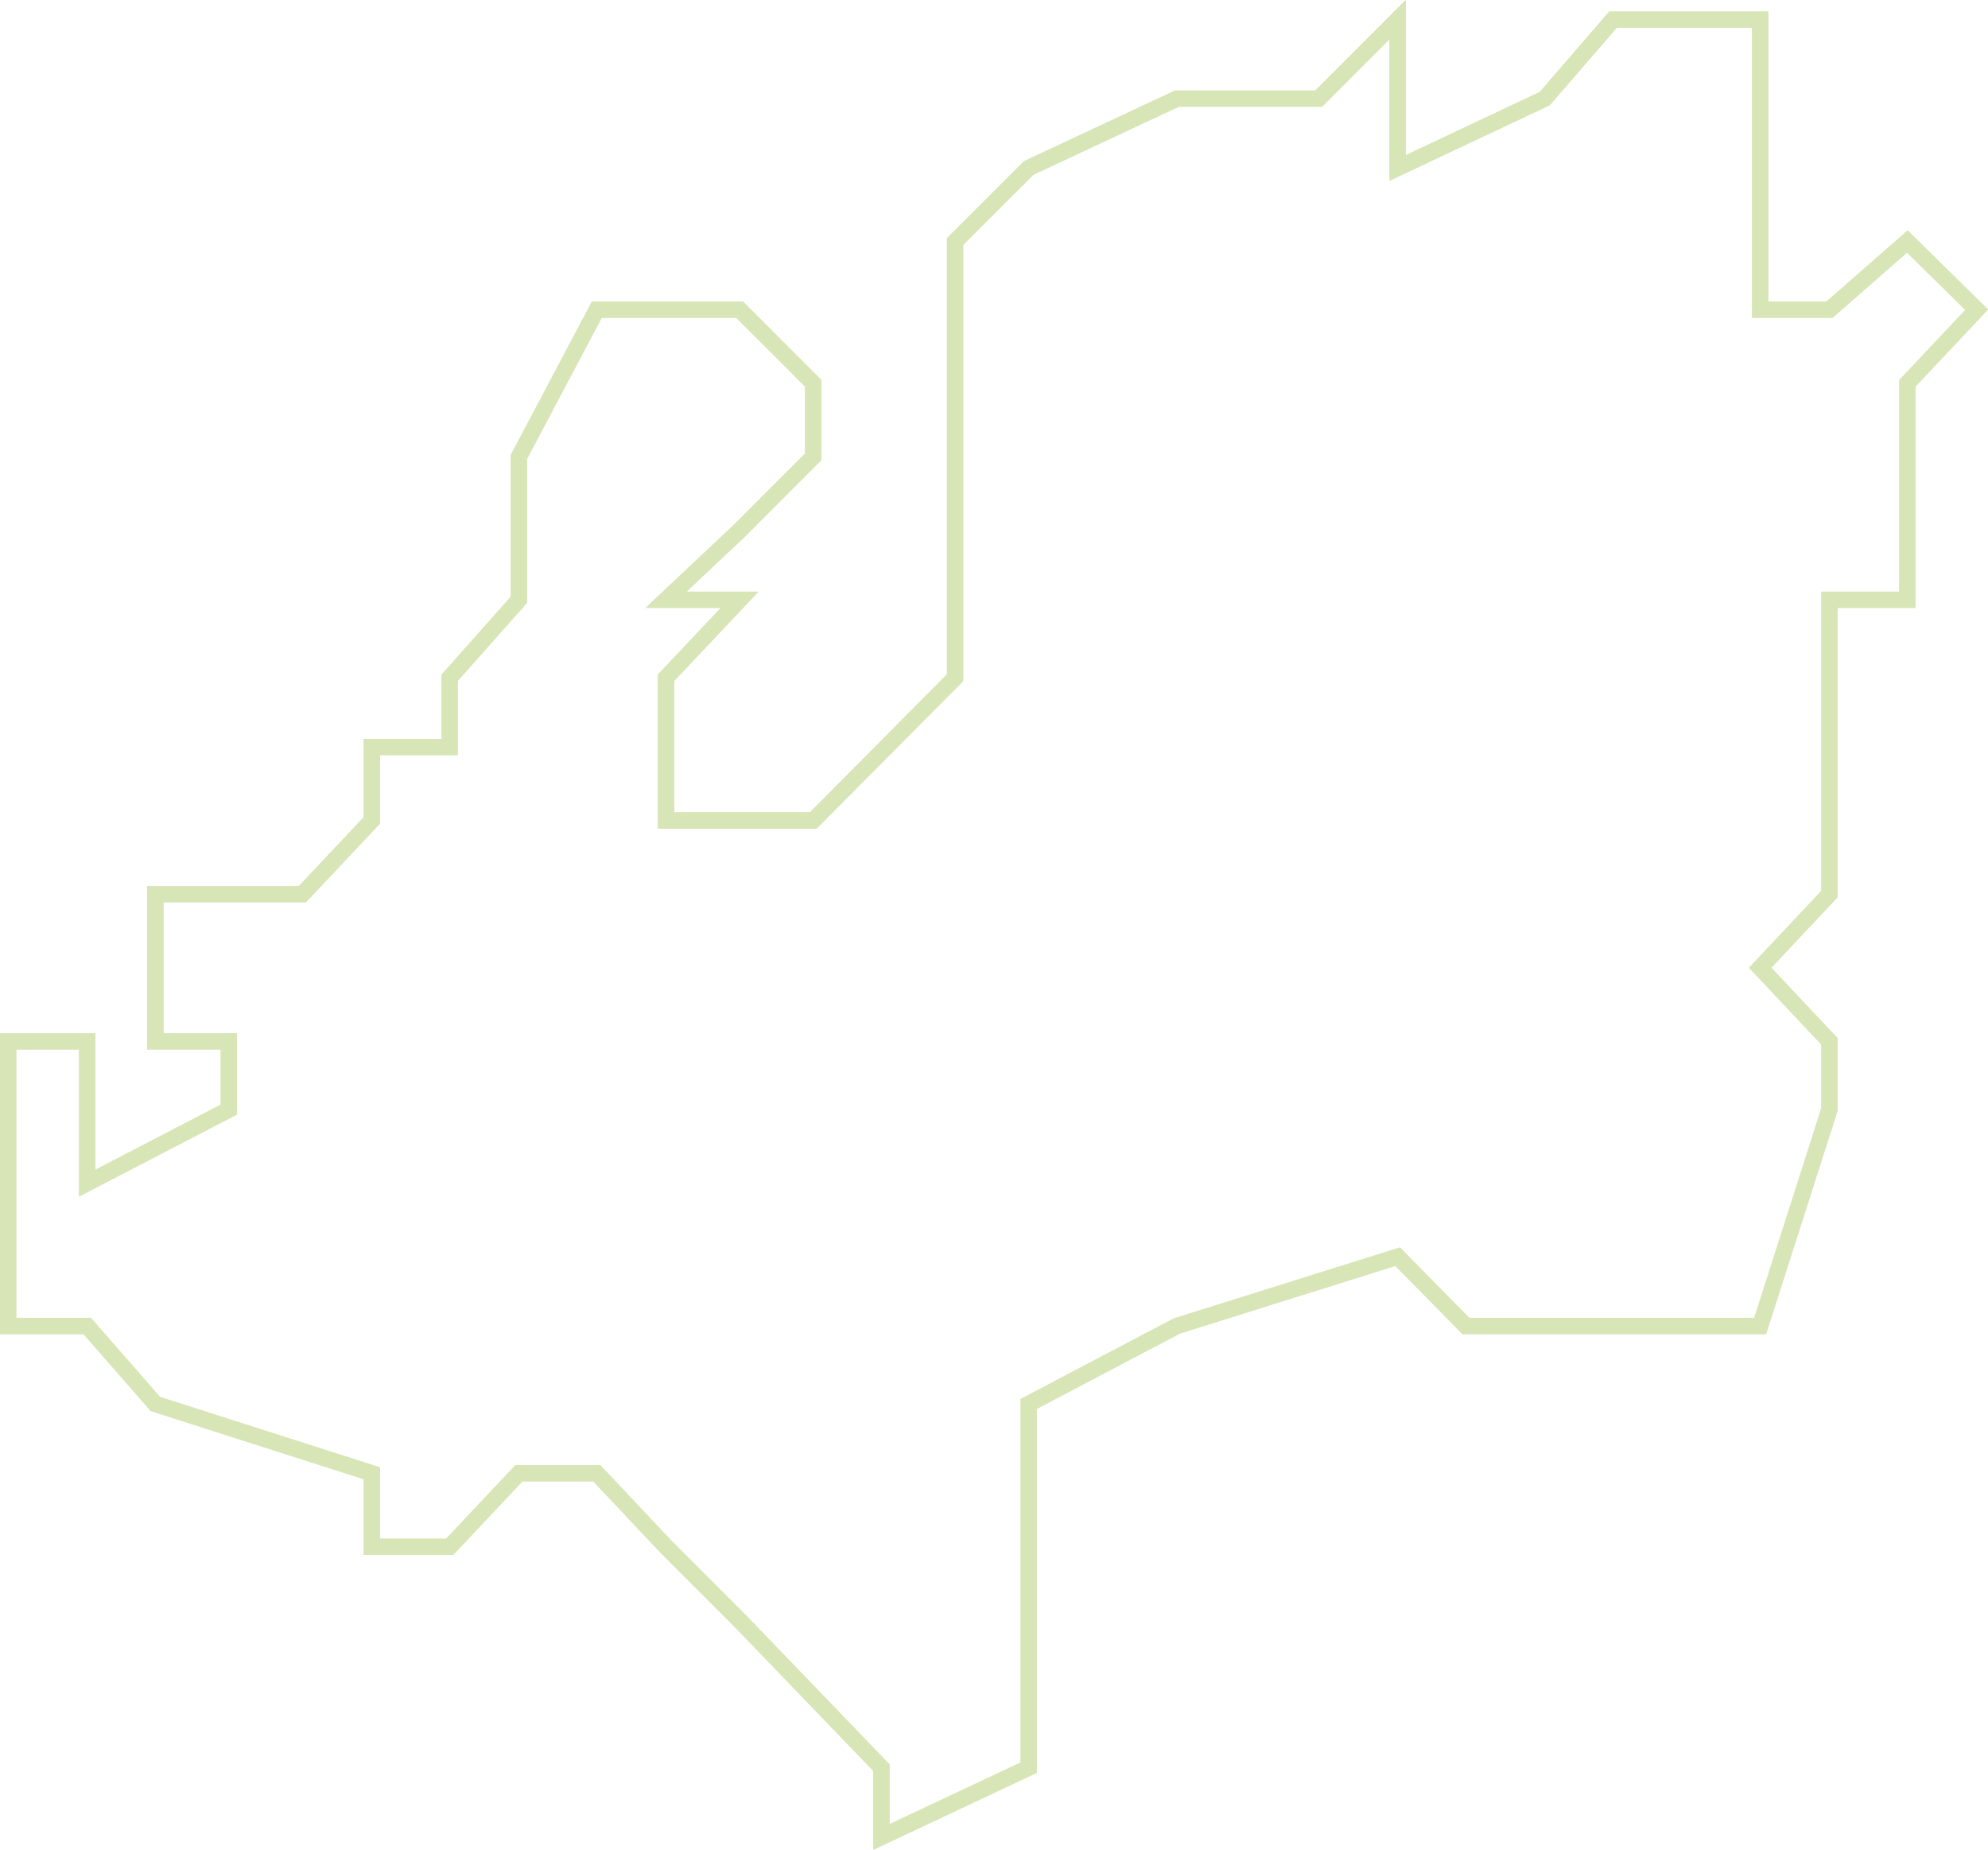 <svg xmlns="http://www.w3.org/2000/svg" width="244.924" height="227.85" viewBox="0 0 244.924 227.85">
  <g id="Group_16212" data-name="Group 16212" transform="translate(1.001 2.415)" opacity="0.373">
    <path id="Path_31964" data-name="Path 31964" d="M72.524,35.737v0ZM197.725,0,189.31,9.734l-18.121,8.54V0l-9.728,9.734H143.993l-18.259,8.54-9.07,9.06V81.067L99.194,98.65H81.058V81.067l9.068-9.607H81.058l9.068-8.533,9.068-9.072V44.8l-9.068-9.066h-17.6l-9.59,18.117V71.46L54.4,81.067V89.6H44.8V98.65l-8.54,9.074H18.137v18.138h9.051v8.4L9.742,143.32V125.862H0v35.055H9.742l8.4,9.607L44.8,179.057v9.058h9.6l8.535-9.058h9.59l8.533,9.058,9.068,9.066,17.466,18.138v8.54l18.142-8.54v-44.8l18.259-9.607,27.2-8.531,8.4,8.531h36.262l8.533-26.657v-8.4l-8.533-9.066,8.533-9.072V71.46h9.6V44.8l8.54-9.066-8.54-8.4-9.6,8.4h-8.533V0Z" fill="none" stroke="#96b93c" stroke-width="2"/>
    <path id="Path_31965" data-name="Path 31965" d="M72.524,35.737v0ZM197.725,0,189.31,9.734l-18.121,8.54V0l-9.728,9.734H143.993l-18.259,8.54-9.07,9.06V81.067L99.194,98.65H81.058V81.067l9.068-9.607H81.058l9.068-8.533,9.068-9.072V44.8l-9.068-9.066h-17.6l-9.59,18.117V71.46L54.4,81.067V89.6H44.8V98.65l-8.54,9.074H18.137v18.138h9.051v8.4L9.742,143.32V125.862H0v35.055H9.742l8.4,9.607L44.8,179.057v9.058h9.6l8.535-9.058h9.59l8.533,9.058,9.068,9.066,17.466,18.138v8.54l18.142-8.54v-44.8l18.259-9.607,27.2-8.531,8.4,8.531h36.262l8.533-26.657v-8.4l-8.533-9.066,8.533-9.072V71.46h9.6V44.8l8.54-9.066-8.54-8.4-9.6,8.4h-8.533V0Z" fill="none" stroke="#96b93c" stroke-width="2"/>
  </g>
</svg>
